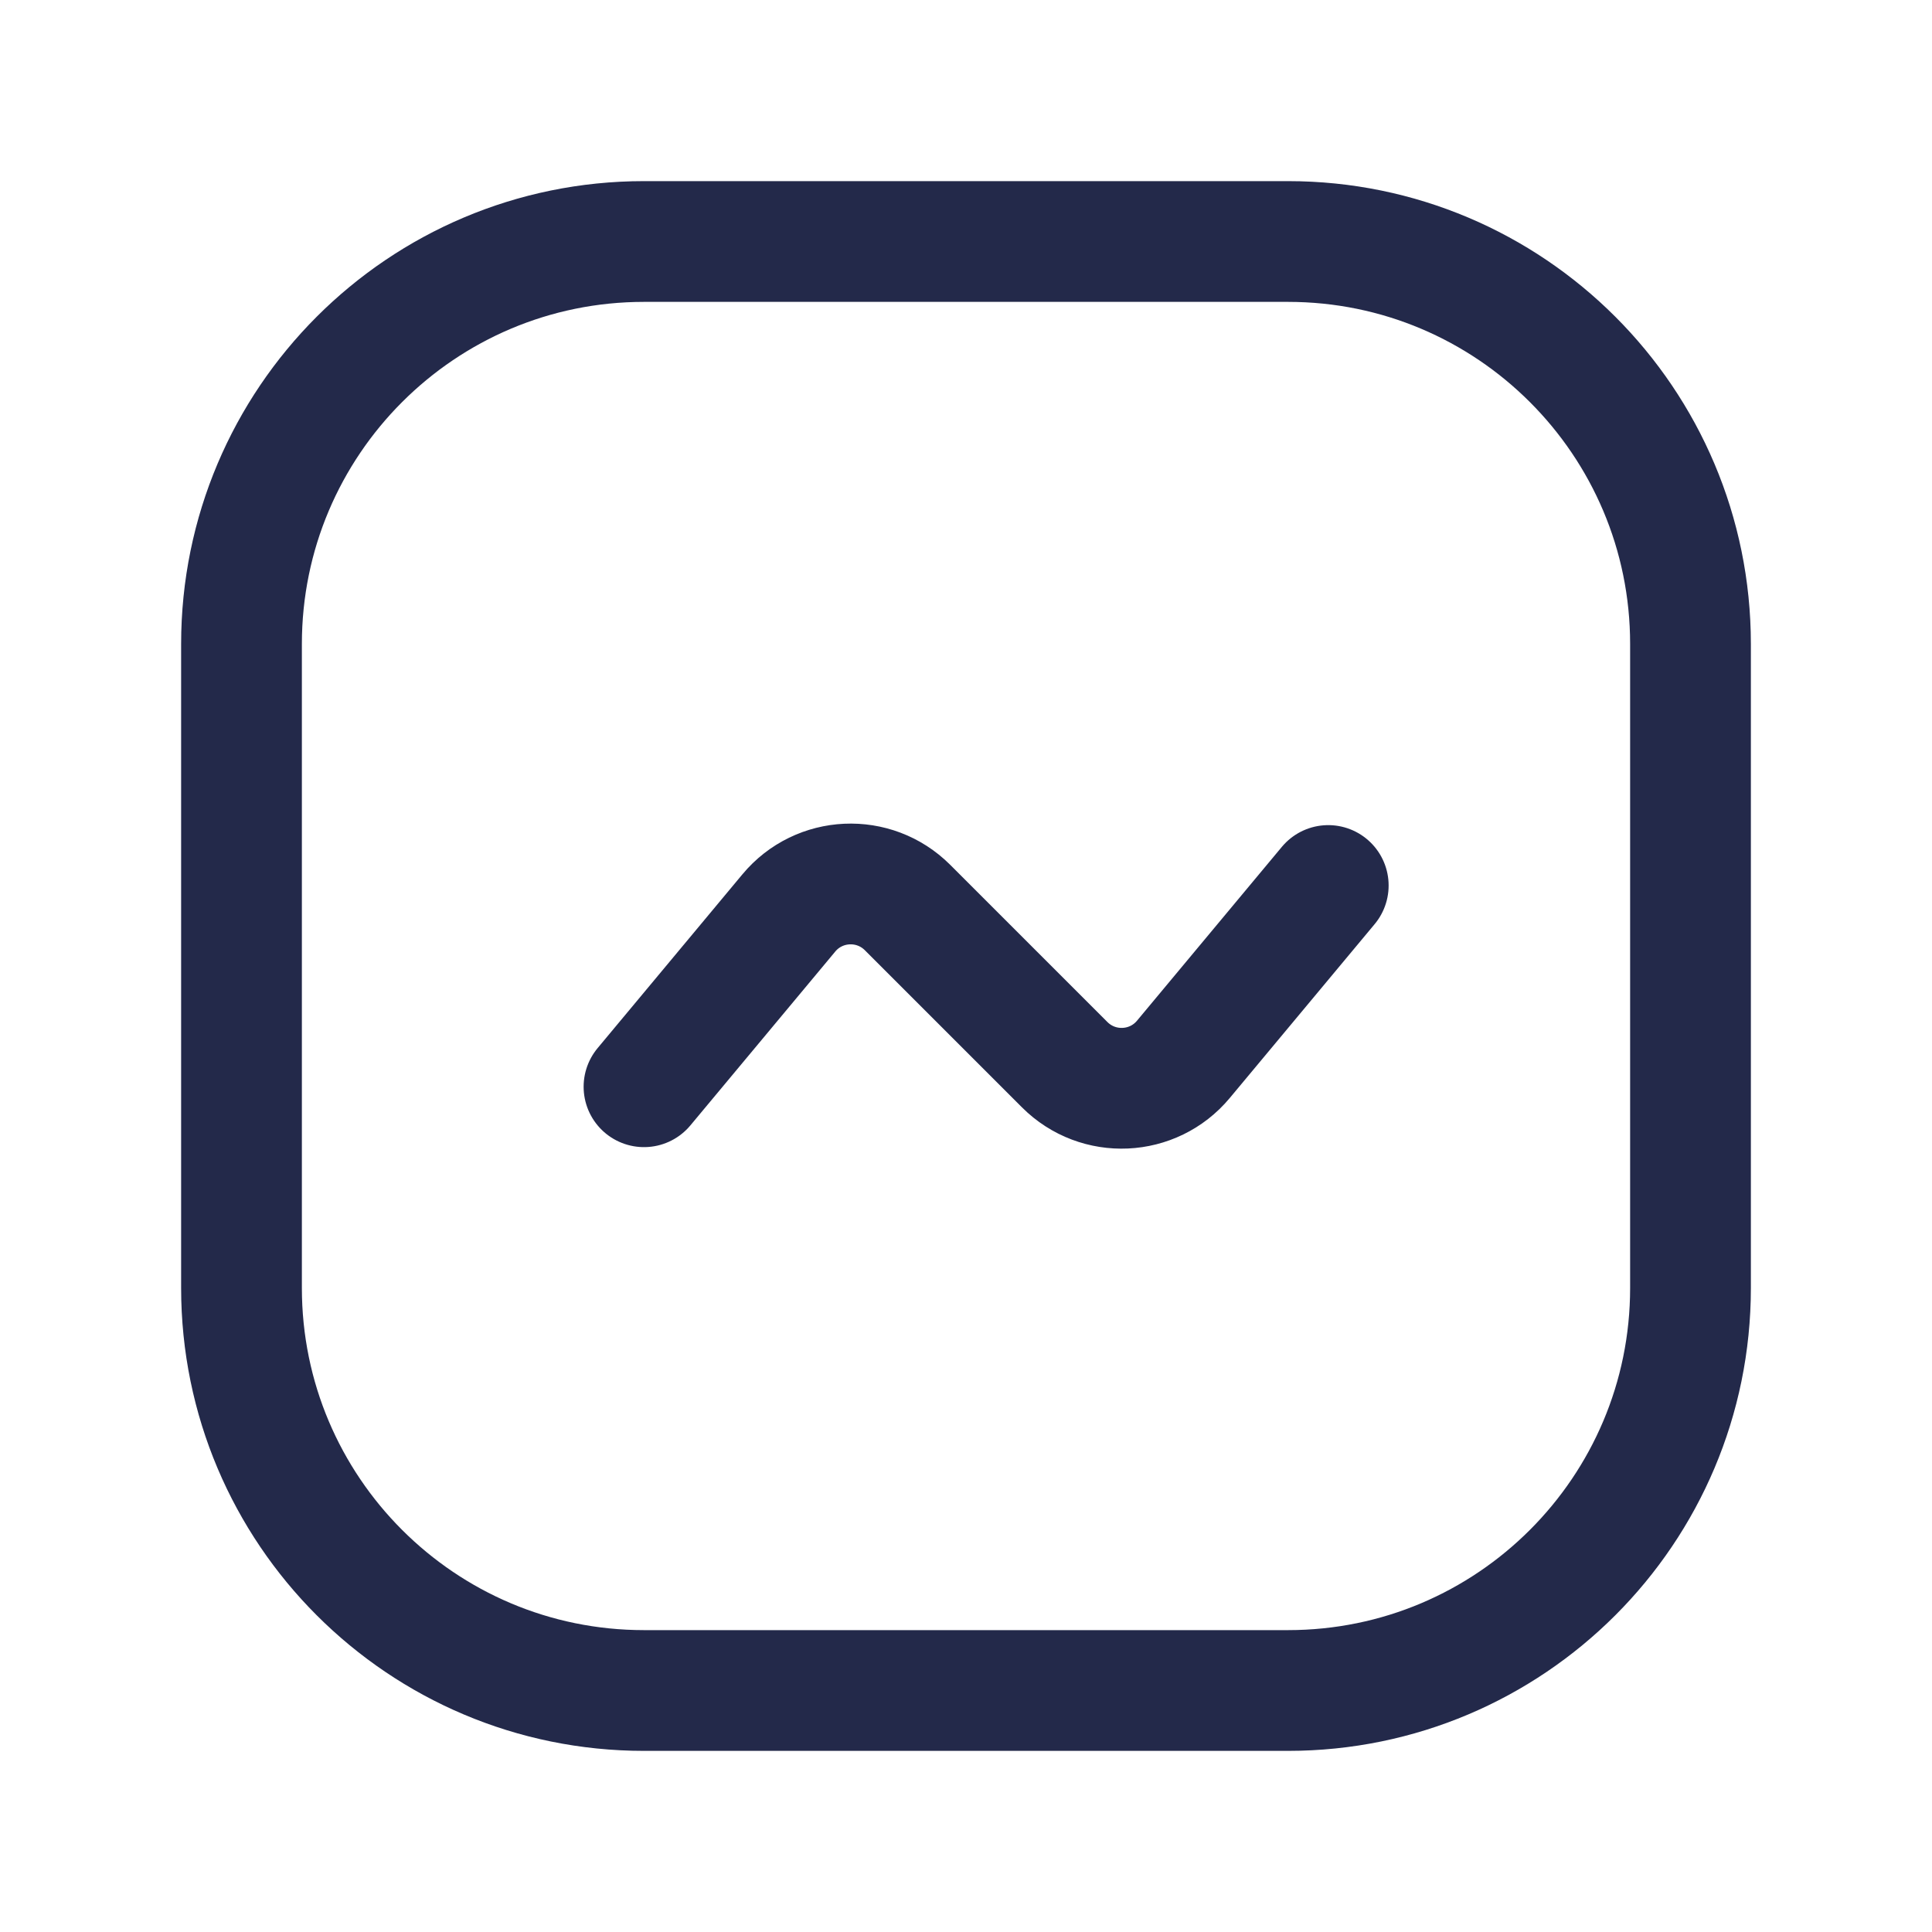 <svg width="24" height="24" viewBox="0 0 24 24" fill="none" xmlns="http://www.w3.org/2000/svg">
<path d="M3 8C3 5.239 5.239 3 8 3H16C18.761 3 21 5.239 21 8V16C21 18.761 18.761 21 16 21H8C5.239 21 3 18.761 3 16V8Z" stroke="#23294A" stroke-width="1.5" stroke-linecap="round"/>
<path d="M8 13.5L9.799 11.341C10.175 10.889 10.858 10.858 11.274 11.274L13.226 13.226C13.642 13.642 14.325 13.611 14.701 13.159L16.5 11" stroke="#23294A" stroke-width="1.5" stroke-linecap="round"/>
</svg>
